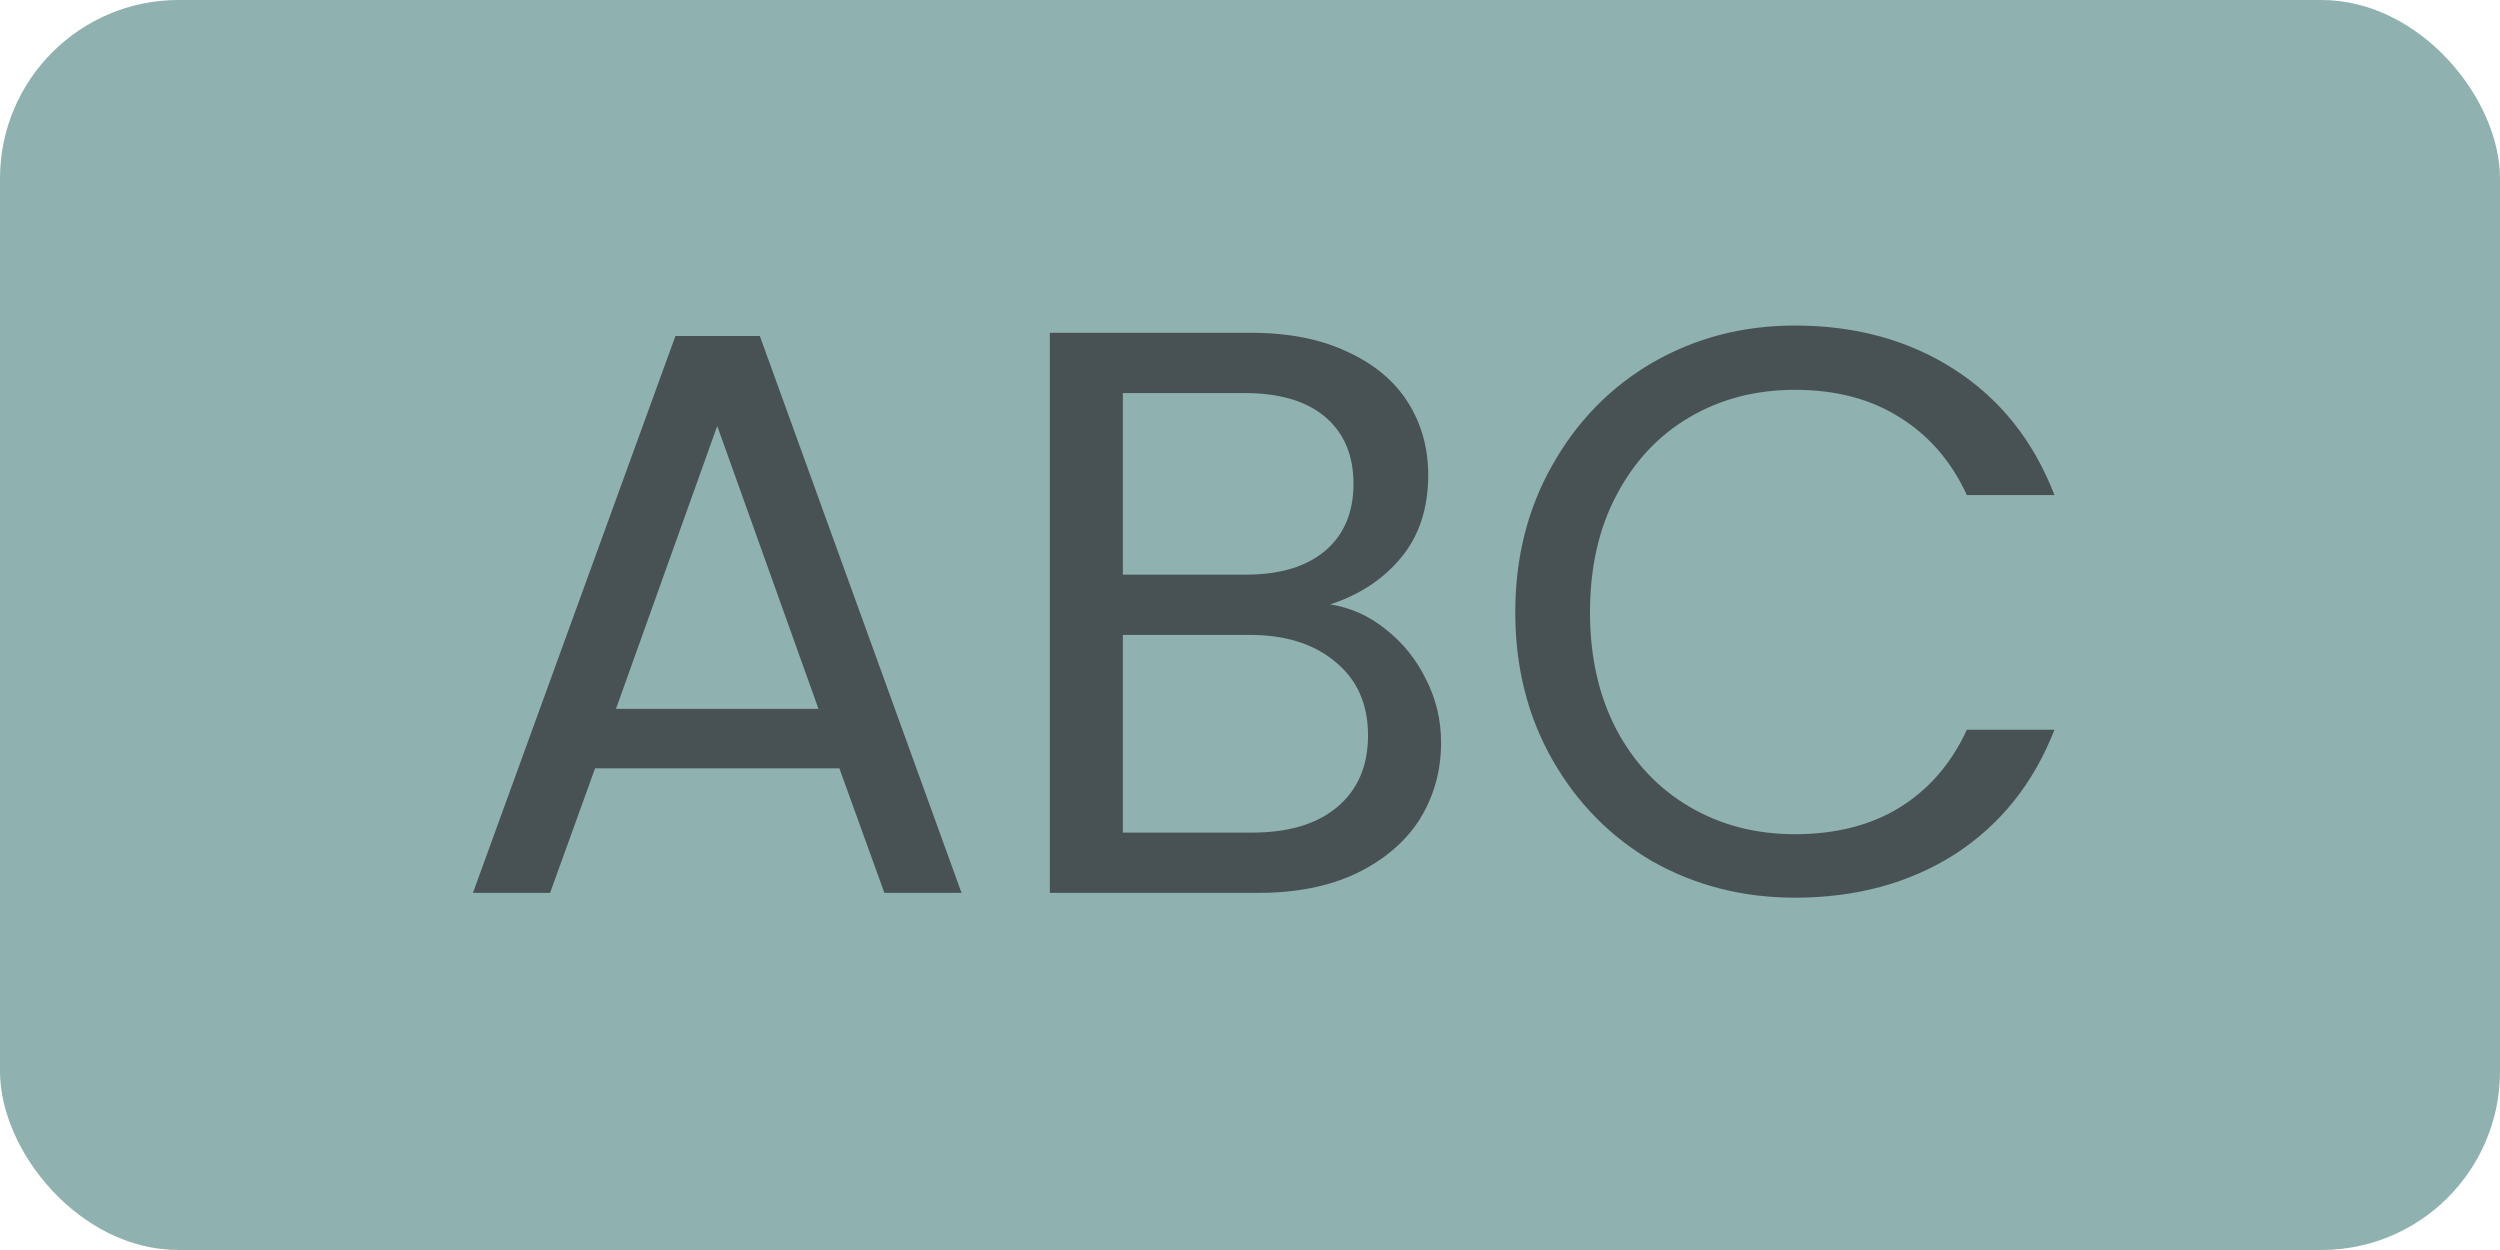 <svg width="28" height="14" viewBox="0 0 28 14" fill="none" xmlns="http://www.w3.org/2000/svg">
<rect width="28" height="14" rx="2" fill="#8FB1AF"/>
<path d="M9.401 8.605H6.665L6.161 10H5.297L7.565 3.763H8.51L10.769 10H9.905L9.401 8.605ZM9.167 7.939L8.033 4.771L6.899 7.939H9.167ZM14.899 6.769C15.127 6.805 15.334 6.898 15.52 7.048C15.711 7.198 15.861 7.384 15.97 7.606C16.084 7.828 16.14 8.065 16.14 8.317C16.14 8.635 16.059 8.923 15.898 9.181C15.736 9.433 15.498 9.634 15.187 9.784C14.88 9.928 14.518 10 14.098 10H11.758V3.727H14.008C14.434 3.727 14.796 3.799 15.097 3.943C15.396 4.081 15.621 4.27 15.771 4.51C15.921 4.75 15.996 5.02 15.996 5.32C15.996 5.692 15.895 6.001 15.691 6.247C15.492 6.487 15.229 6.661 14.899 6.769ZM12.576 6.436H13.954C14.338 6.436 14.634 6.346 14.845 6.166C15.055 5.986 15.159 5.737 15.159 5.419C15.159 5.101 15.055 4.852 14.845 4.672C14.634 4.492 14.332 4.402 13.935 4.402H12.576V6.436ZM14.025 9.325C14.434 9.325 14.752 9.229 14.979 9.037C15.207 8.845 15.322 8.578 15.322 8.236C15.322 7.888 15.201 7.615 14.961 7.417C14.722 7.213 14.4 7.111 13.998 7.111H12.576V9.325H14.025ZM16.971 6.859C16.971 6.247 17.109 5.698 17.385 5.212C17.661 4.72 18.036 4.336 18.51 4.06C18.99 3.784 19.521 3.646 20.103 3.646C20.787 3.646 21.384 3.811 21.894 4.141C22.404 4.471 22.776 4.939 23.01 5.545H22.029C21.855 5.167 21.603 4.876 21.273 4.672C20.949 4.468 20.559 4.366 20.103 4.366C19.665 4.366 19.272 4.468 18.924 4.672C18.576 4.876 18.303 5.167 18.105 5.545C17.907 5.917 17.808 6.355 17.808 6.859C17.808 7.357 17.907 7.795 18.105 8.173C18.303 8.545 18.576 8.833 18.924 9.037C19.272 9.241 19.665 9.343 20.103 9.343C20.559 9.343 20.949 9.244 21.273 9.046C21.603 8.842 21.855 8.551 22.029 8.173H23.01C22.776 8.773 22.404 9.238 21.894 9.568C21.384 9.892 20.787 10.054 20.103 10.054C19.521 10.054 18.99 9.919 18.51 9.649C18.036 9.373 17.661 8.992 17.385 8.506C17.109 8.02 16.971 7.471 16.971 6.859Z" fill="#485255"/>
</svg>
